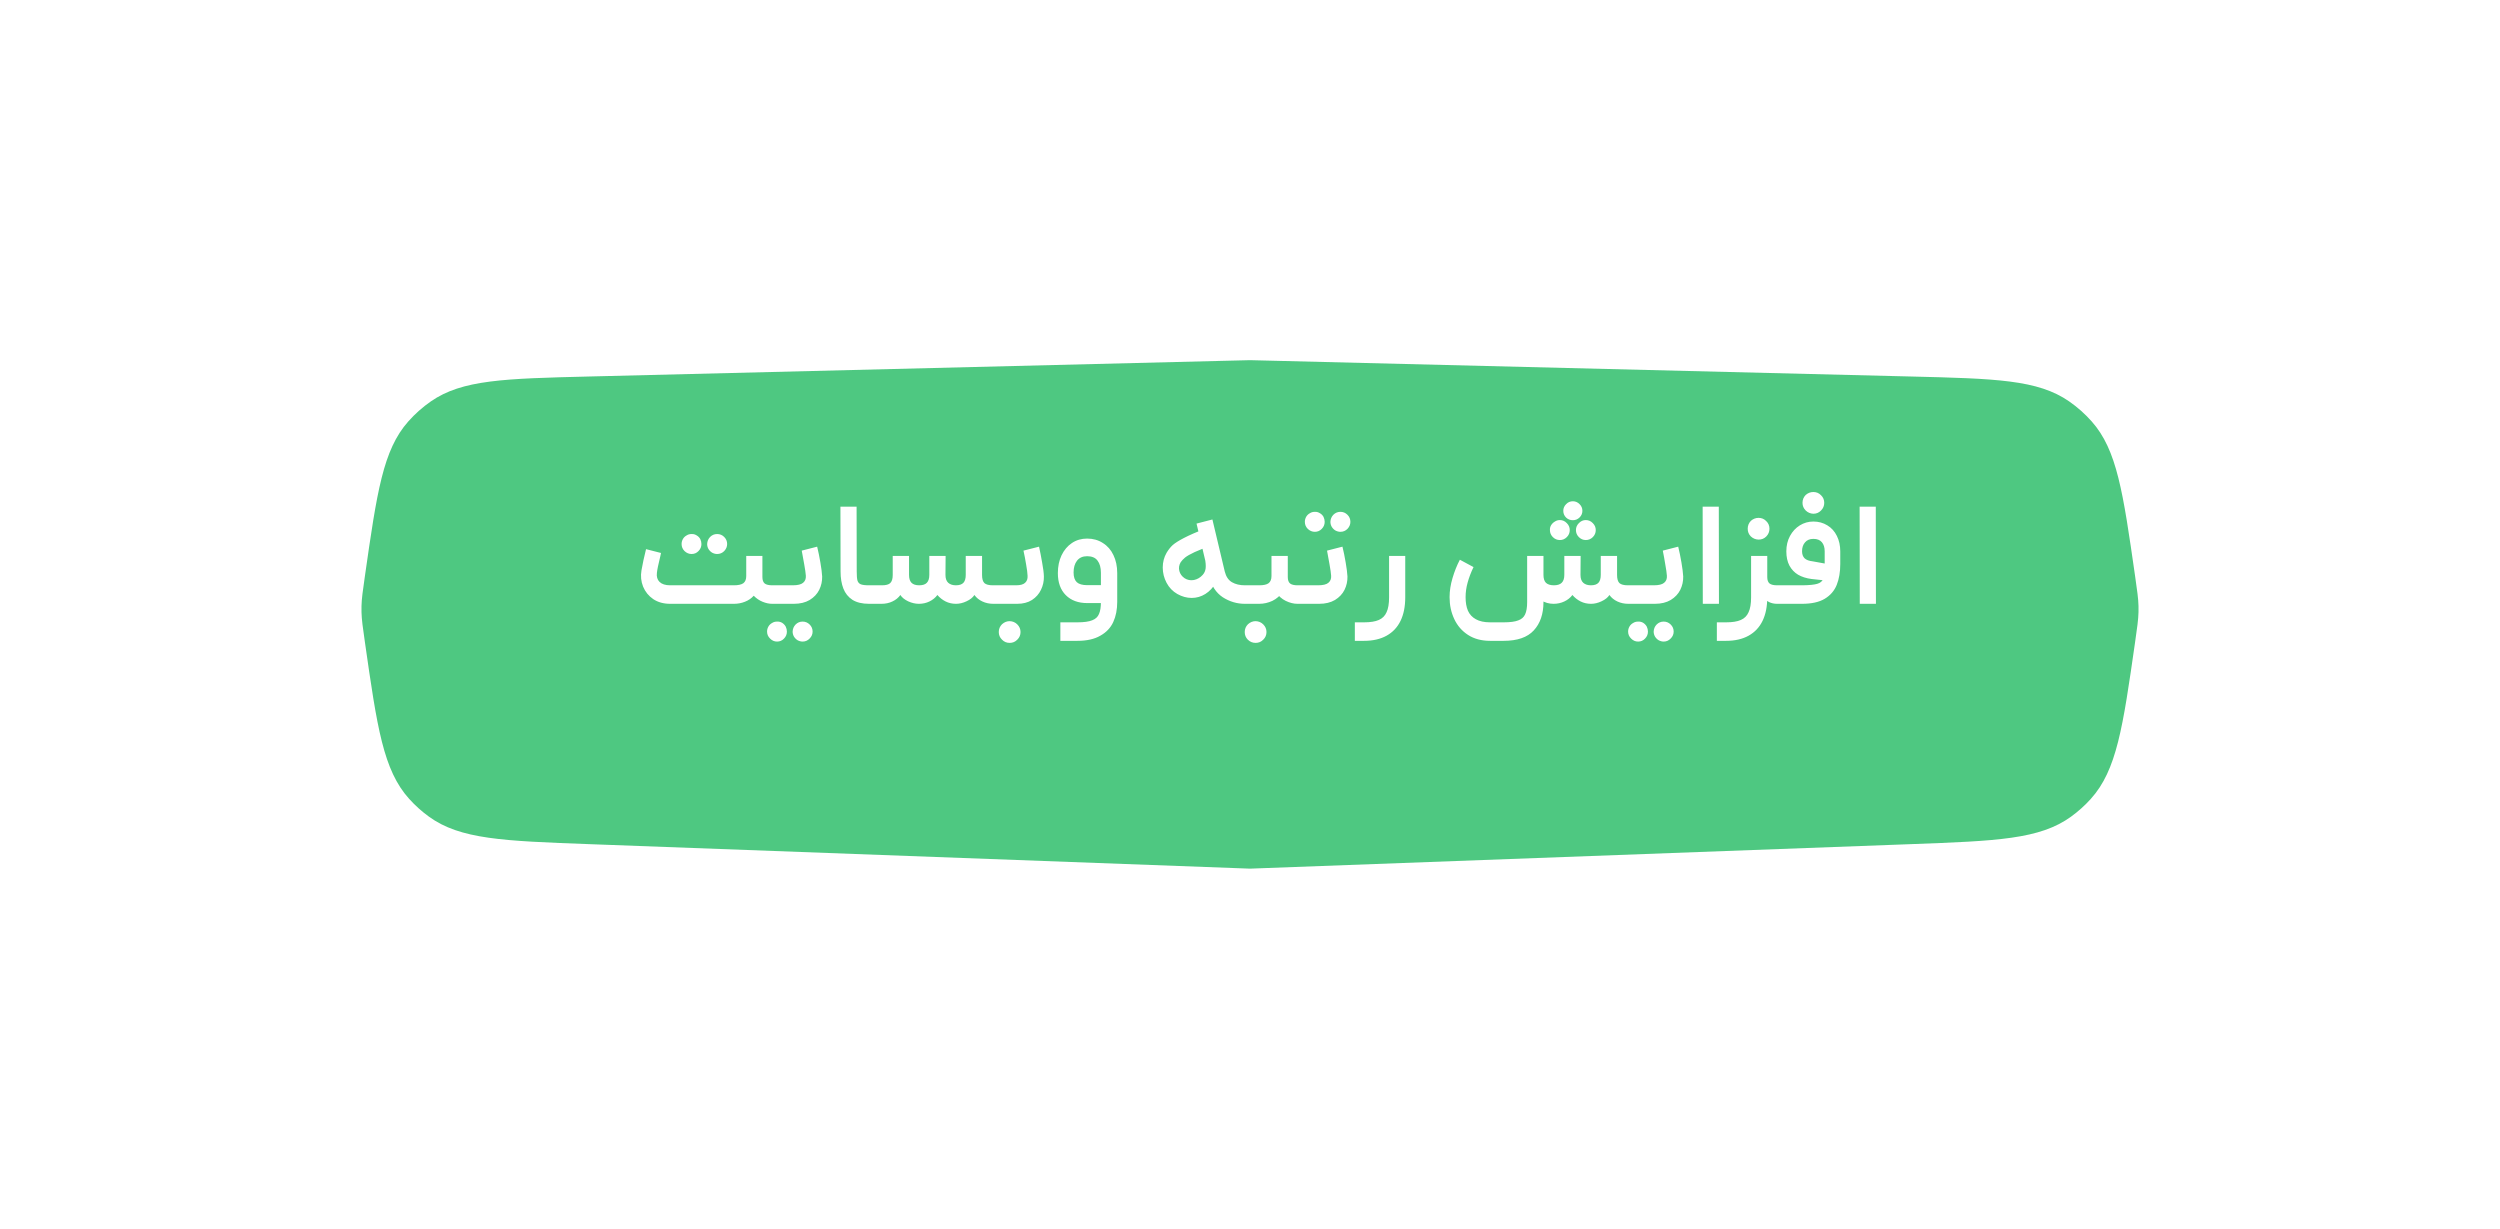 <svg width="236" height="116" viewBox="0 0 236 116" fill="none" xmlns="http://www.w3.org/2000/svg">
<g filter="url(#filter0_d_600_3661)">
<path d="M34.447 50.383C35.585 42.447 36.154 38.479 38.541 35.786C39.173 35.072 39.888 34.437 40.671 33.893C43.626 31.838 47.633 31.739 55.647 31.541L118 30L180.353 31.541C188.367 31.739 192.374 31.838 195.329 33.893C196.112 34.437 196.827 35.072 197.459 35.786C199.846 38.479 200.415 42.447 201.553 50.383V50.383C201.755 51.794 201.857 52.5 201.874 53.21C201.878 53.403 201.878 53.597 201.874 53.79C201.857 54.5 201.755 55.207 201.552 56.622V56.622C200.398 64.675 199.821 68.701 197.372 71.416C196.813 72.036 196.191 72.596 195.516 73.086C192.559 75.236 188.504 75.386 180.394 75.687L118 78L55.606 75.687C47.496 75.386 43.441 75.236 40.484 73.086C39.809 72.596 39.187 72.036 38.628 71.416C36.179 68.701 35.602 64.675 34.448 56.622V56.622C34.245 55.207 34.143 54.5 34.126 53.79C34.121 53.597 34.121 53.403 34.126 53.21C34.143 52.5 34.245 51.794 34.447 50.383V50.383Z" fill="#4EC881"/>
</g>
<path d="M63.26 57C62.641 57 62.109 56.852 61.665 56.556C61.231 56.26 60.912 55.867 60.708 55.377C60.514 54.887 60.463 54.374 60.556 53.838C60.657 53.246 60.801 52.58 60.986 51.84L62.4 52.201L62.331 52.52C62.146 53.269 62.04 53.787 62.012 54.073C61.966 54.434 62.049 54.721 62.262 54.933C62.484 55.146 62.816 55.252 63.26 55.252H69.28C69.687 55.252 69.983 55.188 70.168 55.058C70.353 54.919 70.445 54.693 70.445 54.379V52.478H71.971V54.476C71.971 54.762 72.045 54.966 72.193 55.086C72.341 55.197 72.576 55.252 72.9 55.252H73.344L73.427 56.126L73.344 57H72.9C72.604 57 72.299 56.935 71.984 56.806C71.67 56.676 71.393 56.487 71.152 56.237C70.93 56.487 70.653 56.676 70.32 56.806C69.996 56.935 69.65 57 69.28 57H63.26ZM64.342 51.355C64.342 51.188 64.384 51.031 64.467 50.883C64.55 50.735 64.67 50.62 64.828 50.537C64.957 50.453 65.11 50.412 65.285 50.412C65.452 50.403 65.609 50.444 65.757 50.537C65.905 50.62 66.02 50.735 66.104 50.883C66.178 51.041 66.215 51.198 66.215 51.355C66.215 51.614 66.122 51.836 65.937 52.021C65.761 52.206 65.544 52.298 65.285 52.298C65.036 52.298 64.814 52.206 64.62 52.021C64.435 51.836 64.342 51.614 64.342 51.355ZM66.756 51.355C66.765 51.096 66.857 50.874 67.033 50.689C67.218 50.504 67.44 50.412 67.699 50.412C67.958 50.412 68.18 50.504 68.365 50.689C68.549 50.874 68.642 51.096 68.642 51.355C68.642 51.605 68.549 51.827 68.365 52.021C68.18 52.206 67.958 52.298 67.699 52.298C67.541 52.298 67.384 52.257 67.227 52.173C67.088 52.09 66.973 51.974 66.88 51.827C66.797 51.678 66.756 51.521 66.756 51.355ZM73.201 55.252H74.838C75.3 55.252 75.624 55.174 75.809 55.017C76.003 54.859 76.091 54.638 76.072 54.351C76.054 54.092 76.003 53.736 75.92 53.283C75.846 52.821 75.767 52.386 75.684 51.979L77.14 51.605C77.251 52.058 77.353 52.557 77.445 53.102C77.538 53.639 77.594 54.078 77.612 54.42C77.621 54.864 77.529 55.285 77.335 55.682C77.14 56.071 76.84 56.39 76.433 56.639C76.026 56.88 75.527 57 74.935 57H73.201V55.252ZM72.411 59.621C72.411 59.455 72.452 59.298 72.536 59.15C72.619 59.002 72.739 58.886 72.896 58.803C73.026 58.72 73.178 58.678 73.354 58.678C73.52 58.669 73.677 58.706 73.826 58.789C73.973 58.882 74.089 59.002 74.172 59.15C74.246 59.307 74.283 59.464 74.283 59.621C74.283 59.88 74.191 60.102 74.006 60.287C73.83 60.472 73.613 60.565 73.354 60.565C73.104 60.565 72.887 60.472 72.702 60.287C72.508 60.102 72.411 59.88 72.411 59.621ZM74.824 59.621C74.833 59.362 74.926 59.141 75.102 58.956C75.286 58.771 75.508 58.678 75.767 58.678C76.026 58.678 76.248 58.771 76.433 58.956C76.618 59.141 76.71 59.362 76.71 59.621C76.71 59.871 76.618 60.088 76.433 60.273C76.248 60.468 76.026 60.565 75.767 60.565C75.61 60.565 75.453 60.523 75.296 60.44C75.157 60.356 75.041 60.241 74.949 60.093C74.866 59.945 74.824 59.788 74.824 59.621ZM82.04 57C81.393 57 80.871 56.875 80.473 56.626C80.076 56.367 79.789 56.011 79.613 55.557C79.438 55.104 79.35 54.568 79.35 53.949L79.336 47.832H80.862L80.875 53.949C80.875 54.346 80.898 54.633 80.945 54.809C81 54.975 81.102 55.091 81.25 55.155C81.407 55.22 81.671 55.252 82.04 55.252H82.443L82.512 56.154L82.443 57H82.04ZM88.49 56.168C88.295 56.427 88.046 56.63 87.74 56.778C87.435 56.926 87.103 57 86.742 57C86.409 57 86.072 56.921 85.729 56.764C85.397 56.607 85.151 56.408 84.994 56.168C84.809 56.427 84.56 56.63 84.245 56.778C83.94 56.926 83.593 57 83.205 57H82.303V55.252H83.26C83.63 55.252 83.889 55.183 84.037 55.044C84.194 54.896 84.273 54.642 84.273 54.282V52.478H85.813V54.268C85.813 54.61 85.891 54.859 86.048 55.017C86.206 55.174 86.446 55.252 86.77 55.252C87.103 55.252 87.343 55.174 87.491 55.017C87.648 54.859 87.727 54.61 87.727 54.268V52.478H89.266L89.252 54.268C89.252 54.61 89.34 54.859 89.516 55.017C89.692 55.174 89.932 55.252 90.237 55.252C90.561 55.252 90.797 55.174 90.945 55.017C91.093 54.859 91.166 54.61 91.166 54.268V52.478H92.706V54.282C92.706 54.642 92.78 54.896 92.928 55.044C93.085 55.183 93.349 55.252 93.719 55.252H94.675L94.759 56.126L94.675 57H93.774C93.395 57 93.048 56.926 92.734 56.778C92.419 56.63 92.17 56.427 91.985 56.168C91.828 56.408 91.578 56.607 91.236 56.764C90.903 56.921 90.575 57 90.251 57C89.89 57 89.562 56.926 89.266 56.778C88.97 56.63 88.711 56.427 88.49 56.168ZM94.535 55.252H95.922C96.319 55.252 96.601 55.174 96.768 55.017C96.943 54.859 97.022 54.638 97.003 54.351C96.994 54.092 96.948 53.736 96.865 53.283C96.791 52.821 96.707 52.386 96.615 51.979L98.085 51.605C98.187 52.058 98.284 52.557 98.377 53.102C98.478 53.639 98.534 54.078 98.543 54.42C98.552 54.864 98.46 55.285 98.266 55.682C98.081 56.071 97.799 56.39 97.419 56.639C97.04 56.88 96.573 57 96.019 57H94.535V55.252ZM94.285 59.663C94.285 59.376 94.387 59.131 94.59 58.928C94.803 58.734 95.043 58.637 95.311 58.637C95.598 58.646 95.838 58.748 96.032 58.942C96.236 59.145 96.338 59.386 96.338 59.663C96.338 59.95 96.236 60.19 96.032 60.384C95.838 60.588 95.598 60.689 95.311 60.689C95.025 60.689 94.784 60.588 94.59 60.384C94.387 60.19 94.285 59.95 94.285 59.663ZM101.707 58.748C102.326 58.748 102.793 58.683 103.108 58.553C103.422 58.433 103.635 58.234 103.746 57.957C103.866 57.689 103.926 57.31 103.926 56.82V54.073C103.926 53.583 103.82 53.2 103.607 52.922C103.404 52.645 103.075 52.506 102.622 52.506C102.206 52.506 101.887 52.649 101.665 52.936C101.452 53.214 101.346 53.583 101.346 54.046C101.346 54.462 101.448 54.767 101.651 54.961C101.855 55.146 102.183 55.239 102.636 55.239H104.633V56.931H102.636C101.785 56.931 101.11 56.681 100.611 56.182C100.112 55.682 99.862 54.989 99.862 54.101C99.862 53.472 99.978 52.913 100.209 52.423C100.449 51.924 100.777 51.535 101.194 51.258C101.61 50.98 102.086 50.842 102.622 50.842C103.186 50.842 103.681 50.98 104.106 51.258C104.541 51.526 104.874 51.905 105.105 52.395C105.345 52.885 105.466 53.454 105.466 54.101V56.82C105.466 57.541 105.341 58.174 105.091 58.72C104.841 59.265 104.435 59.695 103.87 60.01C103.316 60.333 102.594 60.495 101.707 60.495H100.098V58.748H101.707ZM115.617 53.949C115.737 54.429 115.963 54.767 116.296 54.961C116.629 55.155 117.036 55.252 117.517 55.252H117.794L117.891 56.098L117.794 57H117.517C116.768 57 116.07 56.792 115.422 56.376C114.784 55.95 114.35 55.28 114.119 54.365C113.73 52.719 113.342 51.073 112.953 49.427L114.451 49.039L115.617 53.949ZM115.173 52.353C115.237 52.955 115.237 53.459 115.173 53.865C115.117 54.272 114.983 54.656 114.77 55.017C114.512 55.47 114.183 55.821 113.786 56.071C113.388 56.32 112.958 56.445 112.496 56.445C112.033 56.445 111.58 56.32 111.137 56.071C110.702 55.821 110.364 55.47 110.124 55.017C109.884 54.563 109.763 54.083 109.763 53.574C109.763 53.066 109.884 52.603 110.124 52.187C110.3 51.891 110.494 51.646 110.707 51.452C110.928 51.258 111.28 51.036 111.761 50.786C112.241 50.537 112.953 50.222 113.897 49.843L114.479 51.452C113.758 51.702 113.189 51.924 112.773 52.118C112.357 52.312 112.057 52.483 111.872 52.631C111.696 52.779 111.557 52.927 111.456 53.075C111.298 53.343 111.257 53.62 111.331 53.907C111.405 54.184 111.571 54.411 111.83 54.587C112.089 54.753 112.38 54.809 112.704 54.753C113.027 54.688 113.305 54.526 113.536 54.268C113.693 54.092 113.786 53.884 113.813 53.644C113.841 53.394 113.813 53.056 113.73 52.631L115.173 52.353ZM121.567 52.478V54.476C121.567 54.762 121.641 54.966 121.789 55.086C121.937 55.197 122.168 55.252 122.483 55.252H122.926L123.01 56.168L122.926 57H122.483C122.122 57 121.752 56.907 121.373 56.723C120.994 56.538 120.675 56.251 120.416 55.863C120.157 55.465 120.028 54.97 120.028 54.379V52.478H121.567ZM121.456 54.517C121.456 55.044 121.331 55.497 121.082 55.877C120.832 56.246 120.508 56.528 120.111 56.723C119.713 56.907 119.297 57 118.862 57H117.656V55.252H118.862C119.279 55.252 119.574 55.188 119.75 55.058C119.935 54.919 120.028 54.693 120.028 54.379L121.456 54.517ZM117.503 59.663C117.503 59.376 117.605 59.131 117.808 58.928C118.021 58.734 118.261 58.637 118.53 58.637C118.816 58.646 119.057 58.748 119.251 58.942C119.454 59.145 119.556 59.386 119.556 59.663C119.556 59.95 119.454 60.19 119.251 60.384C119.057 60.588 118.816 60.689 118.53 60.689C118.243 60.689 117.998 60.588 117.794 60.384C117.6 60.19 117.503 59.95 117.503 59.663ZM122.789 55.252H124.426C124.888 55.252 125.212 55.174 125.397 55.017C125.591 54.859 125.679 54.638 125.66 54.351C125.642 54.092 125.591 53.736 125.508 53.283C125.434 52.821 125.355 52.386 125.272 51.979L126.728 51.605C126.839 52.058 126.941 52.557 127.033 53.102C127.126 53.639 127.181 54.078 127.2 54.42C127.209 54.864 127.117 55.285 126.923 55.682C126.728 56.071 126.428 56.39 126.021 56.639C125.614 56.88 125.115 57 124.523 57H122.789V55.252ZM123.178 49.261C123.178 49.094 123.219 48.937 123.302 48.789C123.386 48.641 123.506 48.525 123.663 48.442C123.793 48.359 123.945 48.317 124.121 48.317C124.287 48.308 124.444 48.35 124.592 48.442C124.74 48.525 124.856 48.641 124.939 48.789C125.013 48.946 125.05 49.103 125.05 49.261C125.05 49.519 124.958 49.741 124.773 49.926C124.597 50.111 124.38 50.204 124.121 50.204C123.871 50.204 123.649 50.111 123.455 49.926C123.27 49.741 123.178 49.519 123.178 49.261ZM125.591 49.261C125.6 49.002 125.693 48.78 125.868 48.595C126.053 48.41 126.275 48.317 126.534 48.317C126.793 48.317 127.015 48.41 127.2 48.595C127.385 48.78 127.477 49.002 127.477 49.261C127.477 49.51 127.385 49.732 127.2 49.926C127.015 50.111 126.793 50.204 126.534 50.204C126.377 50.204 126.22 50.162 126.063 50.079C125.924 49.996 125.808 49.88 125.716 49.732C125.633 49.584 125.591 49.427 125.591 49.261ZM132.655 52.478V56.39C132.655 57.259 132.507 57.999 132.211 58.609C131.915 59.219 131.476 59.686 130.893 60.01C130.311 60.333 129.603 60.495 128.771 60.495H127.897V58.748H128.771C129.363 58.748 129.825 58.674 130.158 58.526C130.5 58.378 130.745 58.133 130.893 57.791C131.05 57.458 131.129 56.991 131.129 56.39V52.478H132.655ZM139.101 53.532C138.86 54.032 138.675 54.517 138.546 54.989C138.416 55.451 138.352 55.913 138.352 56.376C138.352 56.875 138.425 57.3 138.573 57.652C138.731 58.003 138.98 58.271 139.322 58.456C139.665 58.651 140.113 58.748 140.668 58.748H141.944C142.554 58.748 143.012 58.688 143.317 58.567C143.631 58.456 143.849 58.267 143.969 57.999C144.098 57.73 144.163 57.342 144.163 56.834V52.478H145.703V56.834C145.703 57.962 145.397 58.854 144.787 59.511C144.186 60.167 143.238 60.495 141.944 60.495H140.668C139.854 60.495 139.161 60.31 138.587 59.94C138.014 59.571 137.579 59.071 137.284 58.443C136.988 57.814 136.84 57.125 136.84 56.376C136.84 55.793 136.932 55.192 137.117 54.573C137.302 53.944 137.533 53.366 137.811 52.839L139.101 53.532ZM148.435 56.168C148.241 56.427 147.987 56.63 147.672 56.778C147.358 56.926 147.02 57 146.66 57C146.225 57 145.837 56.889 145.495 56.667C145.152 56.445 144.88 56.126 144.676 55.71C144.482 55.294 144.385 54.813 144.385 54.268H145.703C145.703 54.61 145.781 54.859 145.938 55.017C146.105 55.174 146.355 55.252 146.687 55.252C147.02 55.252 147.265 55.174 147.423 55.017C147.589 54.859 147.672 54.61 147.672 54.268V52.478H149.212L149.198 54.268C149.198 54.61 149.286 54.859 149.461 55.017C149.637 55.174 149.877 55.252 150.183 55.252C150.506 55.252 150.742 55.174 150.89 55.017C151.038 54.859 151.112 54.61 151.112 54.268V52.478H152.651V54.282C152.651 54.642 152.725 54.896 152.873 55.044C153.031 55.183 153.294 55.252 153.664 55.252H154.621L154.704 56.168L154.621 57H153.719C153.34 57 152.994 56.926 152.679 56.778C152.365 56.63 152.115 56.427 151.93 56.168C151.773 56.408 151.523 56.607 151.181 56.764C150.848 56.921 150.52 57 150.197 57C149.836 57 149.508 56.926 149.212 56.778C148.916 56.63 148.657 56.427 148.435 56.168ZM147.575 48.22C147.575 47.98 147.663 47.772 147.839 47.596C148.014 47.411 148.227 47.319 148.477 47.319C148.717 47.319 148.925 47.407 149.101 47.582C149.286 47.758 149.378 47.971 149.378 48.22C149.378 48.461 149.29 48.669 149.115 48.844C148.939 49.02 148.726 49.108 148.477 49.108C148.227 49.108 148.014 49.025 147.839 48.858C147.663 48.683 147.575 48.47 147.575 48.22ZM146.313 50.037C146.304 49.871 146.341 49.718 146.424 49.58C146.516 49.432 146.637 49.316 146.784 49.233C146.923 49.14 147.08 49.094 147.256 49.094C147.506 49.094 147.723 49.191 147.908 49.385C148.093 49.57 148.185 49.788 148.185 50.037C148.185 50.296 148.093 50.518 147.908 50.703C147.723 50.888 147.506 50.98 147.256 50.98C146.997 50.98 146.775 50.888 146.59 50.703C146.405 50.518 146.313 50.296 146.313 50.037ZM148.768 50.037C148.768 49.788 148.86 49.57 149.045 49.385C149.23 49.191 149.448 49.094 149.697 49.094C149.956 49.094 150.178 49.191 150.363 49.385C150.548 49.57 150.64 49.788 150.64 50.037C150.64 50.296 150.548 50.518 150.363 50.703C150.178 50.888 149.956 50.98 149.697 50.98C149.448 50.98 149.23 50.888 149.045 50.703C148.86 50.518 148.768 50.296 148.768 50.037ZM154.484 55.252H156.121C156.583 55.252 156.907 55.174 157.092 55.017C157.286 54.859 157.374 54.638 157.355 54.351C157.337 54.092 157.286 53.736 157.203 53.283C157.129 52.821 157.05 52.386 156.967 51.979L158.423 51.605C158.534 52.058 158.636 52.557 158.729 53.102C158.821 53.639 158.877 54.078 158.895 54.42C158.904 54.864 158.812 55.285 158.618 55.682C158.423 56.071 158.123 56.39 157.716 56.639C157.309 56.88 156.81 57 156.218 57H154.484V55.252ZM153.694 59.621C153.694 59.455 153.735 59.298 153.819 59.15C153.902 59.002 154.022 58.886 154.179 58.803C154.309 58.72 154.461 58.678 154.637 58.678C154.803 58.669 154.961 58.706 155.109 58.789C155.256 58.882 155.372 59.002 155.455 59.15C155.529 59.307 155.566 59.464 155.566 59.621C155.566 59.88 155.474 60.102 155.289 60.287C155.113 60.472 154.896 60.565 154.637 60.565C154.387 60.565 154.17 60.472 153.985 60.287C153.791 60.102 153.694 59.88 153.694 59.621ZM156.107 59.621C156.116 59.362 156.209 59.141 156.385 58.956C156.57 58.771 156.791 58.678 157.05 58.678C157.309 58.678 157.531 58.771 157.716 58.956C157.901 59.141 157.994 59.362 157.994 59.621C157.994 59.871 157.901 60.088 157.716 60.273C157.531 60.468 157.309 60.565 157.05 60.565C156.893 60.565 156.736 60.523 156.579 60.44C156.44 60.356 156.324 60.241 156.232 60.093C156.149 59.945 156.107 59.788 156.107 59.621ZM160.73 47.832H162.255L162.269 57H160.744L160.73 47.832ZM166.829 52.478V56.39C166.829 57.259 166.681 57.999 166.385 58.609C166.089 59.219 165.65 59.686 165.067 60.01C164.485 60.333 163.777 60.495 162.945 60.495H162.071V58.748H162.945C163.537 58.748 163.999 58.674 164.332 58.526C164.674 58.378 164.919 58.133 165.067 57.791C165.224 57.458 165.303 56.991 165.303 56.39V52.478H166.829ZM166.829 54.476C166.829 54.762 166.903 54.966 167.051 55.086C167.198 55.197 167.434 55.252 167.758 55.252H167.98L168.063 56.14L167.98 57H167.758C167.48 57 167.226 56.944 166.995 56.834C166.773 56.723 166.584 56.533 166.426 56.265C166.278 55.997 166.195 55.65 166.177 55.225L166.829 54.476ZM164.984 49.912C164.984 49.617 165.086 49.367 165.289 49.163C165.502 48.978 165.742 48.886 166.01 48.886C166.297 48.886 166.537 48.988 166.731 49.191C166.935 49.385 167.037 49.626 167.037 49.912C167.037 50.199 166.935 50.444 166.731 50.648C166.537 50.842 166.297 50.939 166.01 50.939C165.724 50.93 165.479 50.828 165.275 50.634C165.081 50.44 164.984 50.199 164.984 49.912ZM167.84 55.252H170.1H170.17C170.808 55.243 171.266 55.197 171.543 55.114C171.83 55.031 172.019 54.878 172.112 54.656C172.204 54.434 172.25 54.083 172.25 53.602V52.035C172.25 51.683 172.163 51.401 171.987 51.188C171.811 50.976 171.543 50.87 171.182 50.87C170.84 50.87 170.577 50.98 170.392 51.202C170.207 51.415 170.114 51.692 170.114 52.035C170.114 52.321 170.193 52.543 170.35 52.7C170.517 52.858 170.776 52.955 171.127 52.992L172.958 53.324L172.805 54.85L171.002 54.656C170.512 54.591 170.091 54.457 169.74 54.254C169.398 54.05 169.125 53.764 168.922 53.394C168.727 53.024 168.63 52.575 168.63 52.048C168.63 51.503 168.746 51.017 168.977 50.592C169.208 50.167 169.518 49.834 169.906 49.593C170.295 49.353 170.72 49.233 171.182 49.233C171.672 49.233 172.112 49.353 172.5 49.593C172.888 49.825 173.189 50.157 173.402 50.592C173.614 51.017 173.721 51.503 173.721 52.048V53.241C173.721 53.999 173.61 54.656 173.388 55.211C173.166 55.766 172.787 56.205 172.25 56.528C171.723 56.843 171.007 57 170.1 57H167.84V55.252ZM170.156 47.471C170.156 47.175 170.258 46.926 170.461 46.722C170.674 46.537 170.914 46.445 171.182 46.445C171.469 46.445 171.709 46.547 171.904 46.75C172.107 46.944 172.209 47.185 172.209 47.471C172.209 47.749 172.107 47.989 171.904 48.193C171.709 48.396 171.469 48.498 171.182 48.498C170.905 48.488 170.665 48.387 170.461 48.193C170.258 47.989 170.156 47.749 170.156 47.471ZM175.548 47.832H177.074L177.088 57H175.562L175.548 47.832Z" fill="white"/>
<defs>
<filter id="filter0_d_600_3661" x="0.123" y="0" width="235.755" height="116" filterUnits="userSpaceOnUse" color-interpolation-filters="sRGB">
<feFlood flood-opacity="0" result="BackgroundImageFix"/>
<feColorMatrix in="SourceAlpha" type="matrix" values="0 0 0 0 0 0 0 0 0 0 0 0 0 0 0 0 0 0 127 0" result="hardAlpha"/>
<feOffset dy="4"/>
<feGaussianBlur stdDeviation="17"/>
<feComposite in2="hardAlpha" operator="out"/>
<feColorMatrix type="matrix" values="0 0 0 0 0.42 0 0 0 0 0.804 0 0 0 0 0.58 0 0 0 0.35 0"/>
<feBlend mode="normal" in2="BackgroundImageFix" result="effect1_dropShadow_600_3661"/>
<feBlend mode="normal" in="SourceGraphic" in2="effect1_dropShadow_600_3661" result="shape"/>
</filter>
</defs>
</svg>
